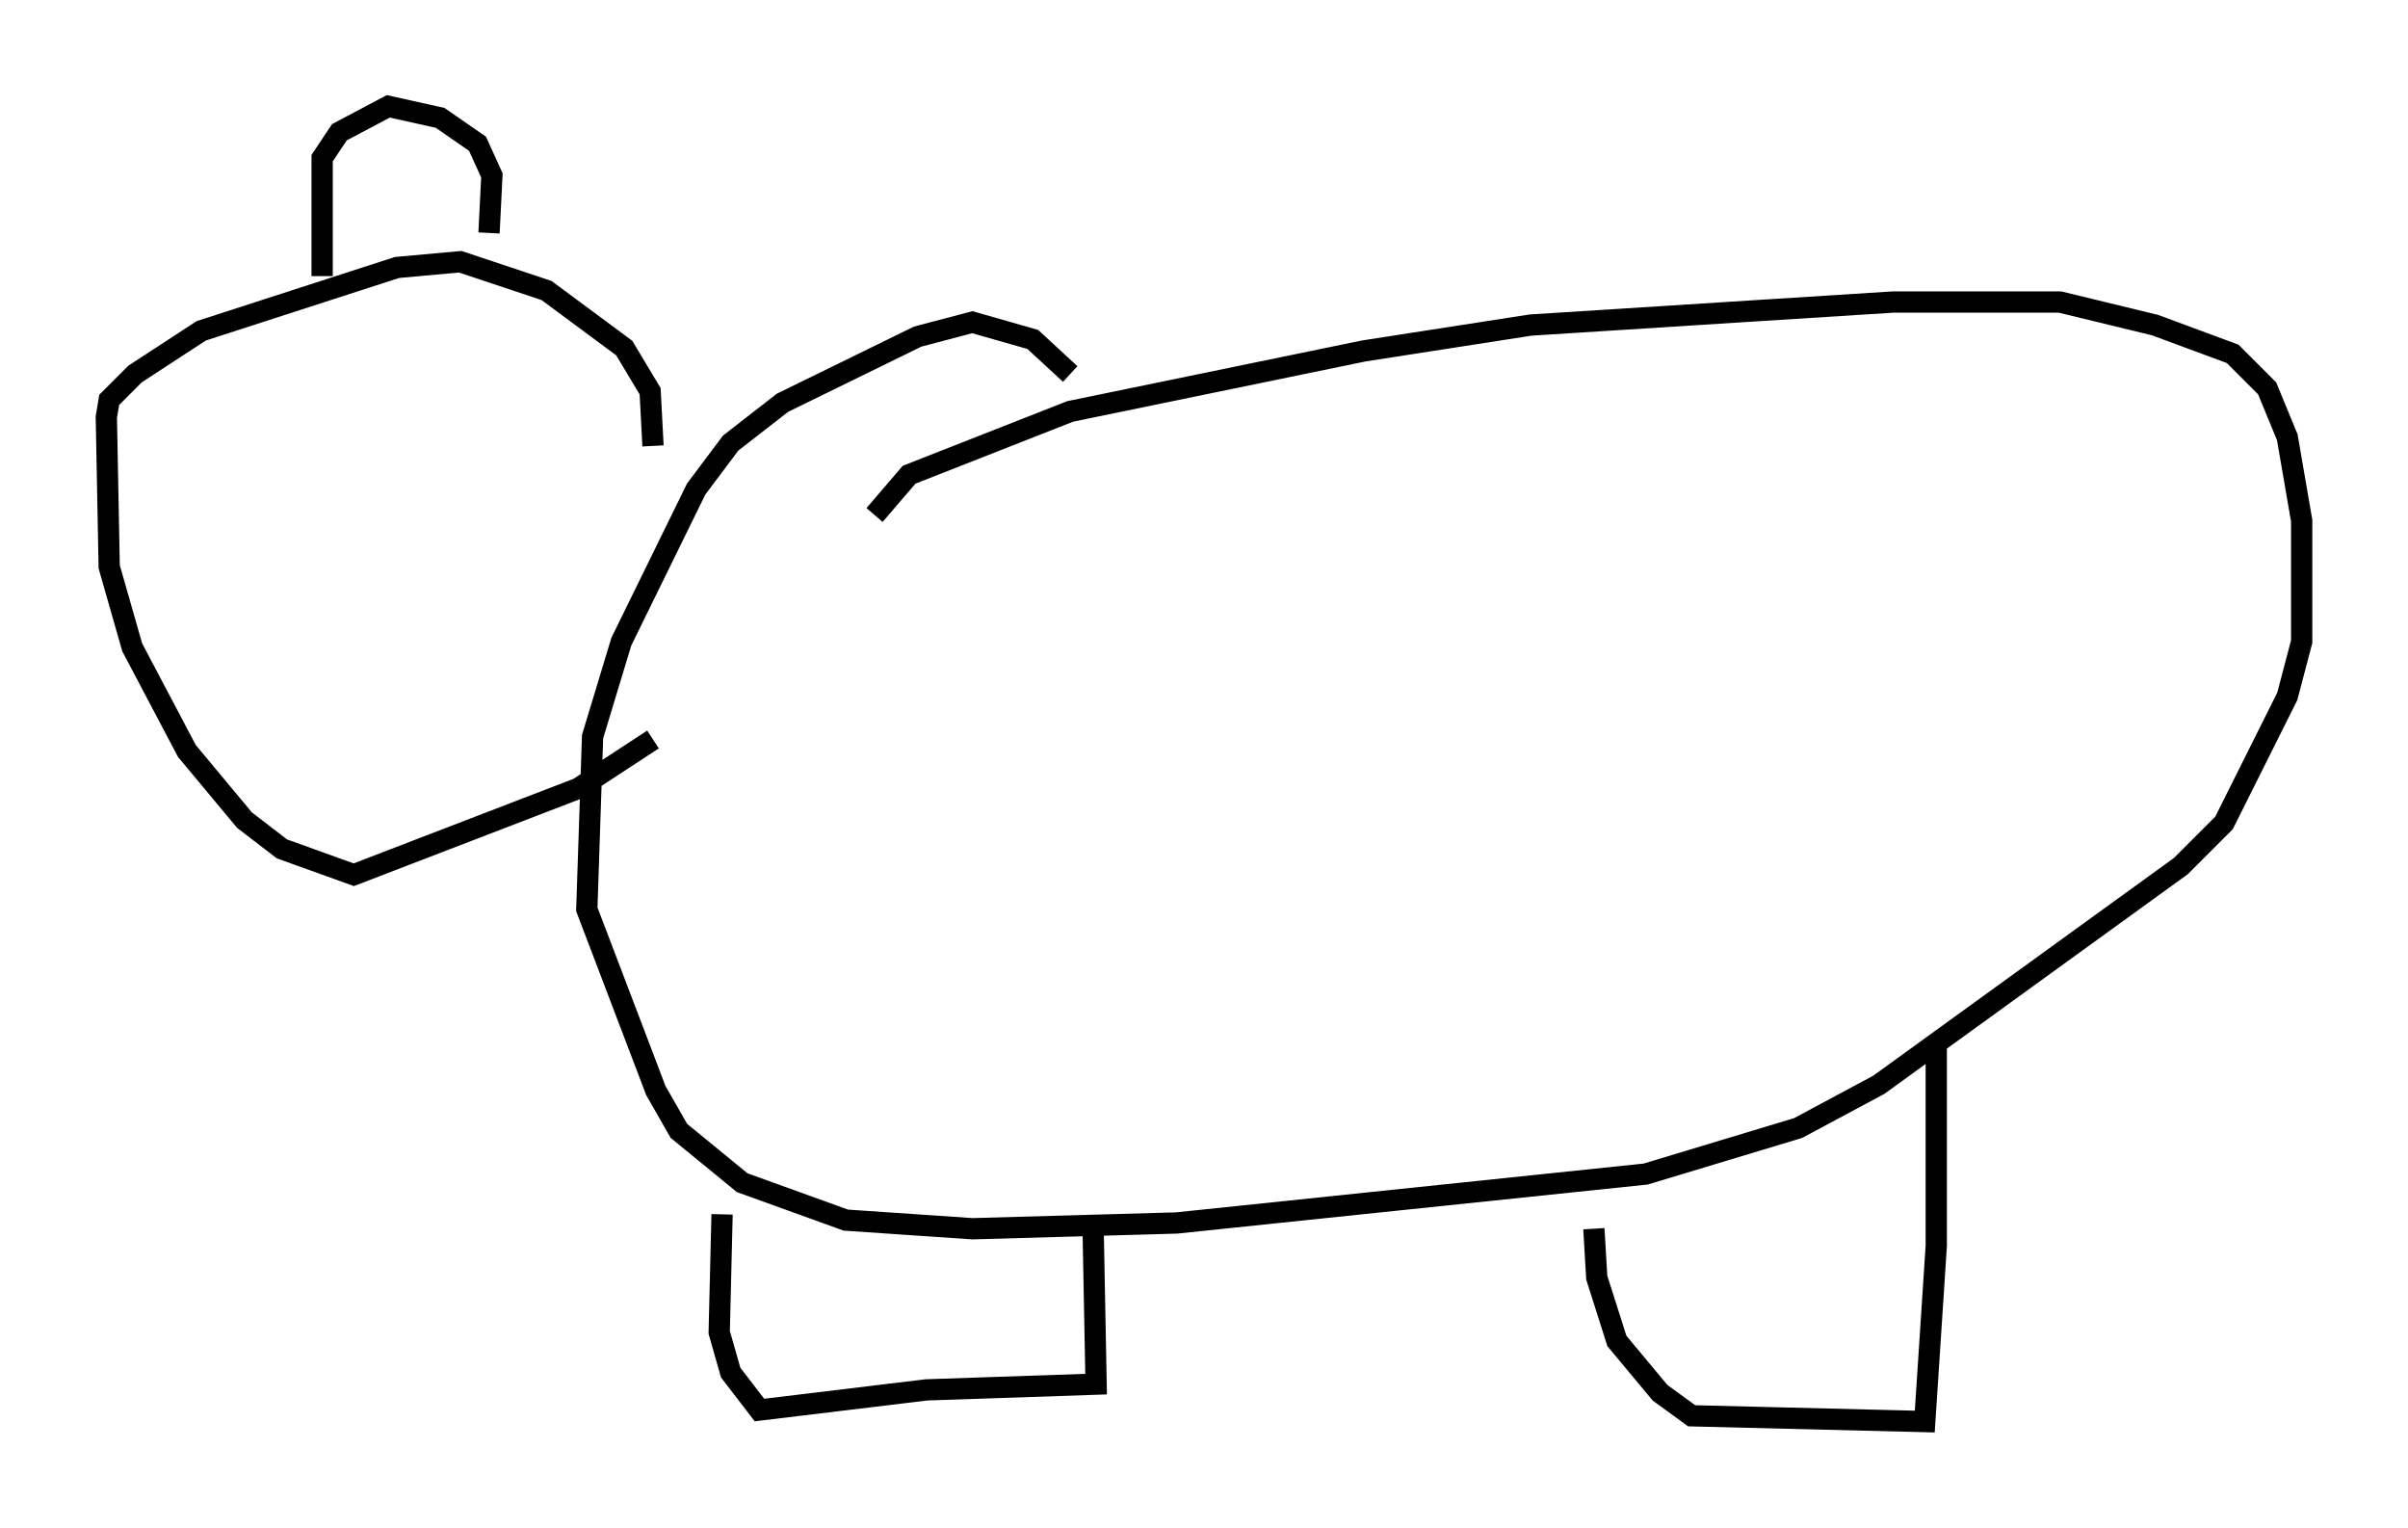 <?xml version="1.0" encoding="utf-8" ?>
<svg baseProfile="full" height="71.84" version="1.1" width="113.247" xmlns="http://www.w3.org/2000/svg" xmlns:ev="http://www.w3.org/2001/xml-events" xmlns:xlink="http://www.w3.org/1999/xlink"><defs /><rect fill="white" height="71.84" width="113.247" x="0" y="0" /><path d="M41.13, 24.892 m0.0, -0.677 l1.624, -1.894 7.578, -2.977 l13.802, -2.842 7.848, -1.218 l17.05, -1.083 7.848, 0.0 l4.465, 1.083 3.654, 1.353 l1.624, 1.624 0.947, 2.3 l0.677, 3.924 0.0, 5.683 l-0.677, 2.571 -2.977, 5.954 l-2.03, 2.03 -14.208, 10.284 l-3.789, 2.03 -7.172, 2.165 l-22.057, 2.3 -9.607, 0.271 l-5.954, -0.406 -4.871, -1.759 l-2.977, -2.436 -1.083, -1.894 l-3.248, -8.525 0.271, -8.119 l1.353, -4.465 3.518, -7.172 l1.624, -2.165 2.436, -1.894 l6.36, -3.112 2.571, -0.677 l2.842, 0.812 1.759, 1.624 m40.73, 31.393 l0.0, 9.607 -0.541, 8.254 l-10.961, -0.271 -1.488, -1.083 l-2.03, -2.436 -0.947, -2.977 l-0.135, -2.3 m-23.545, 0.271 l0.135, 7.036 -7.984, 0.271 l-7.848, 0.947 -1.353, -1.759 l-0.541, -1.894 0.135, -5.548 m-3.248, -36.13 l-0.135, -2.571 -1.218, -2.03 l-3.654, -2.706 -4.059, -1.353 l-2.977, 0.271 -9.202, 2.977 l-3.112, 2.03 -1.218, 1.218 l-0.135, 0.812 0.135, 7.036 l1.083, 3.789 2.571, 4.871 l2.706, 3.248 1.759, 1.353 l3.383, 1.218 10.555, -4.059 l3.518, -2.3 m-15.561, -21.786 l0.0, -5.548 0.812, -1.218 l2.3, -1.218 2.436, 0.541 l1.759, 1.218 0.677, 1.488 l-0.135, 2.706 " fill="none" stroke="black" stroke-width="1" /></svg>
